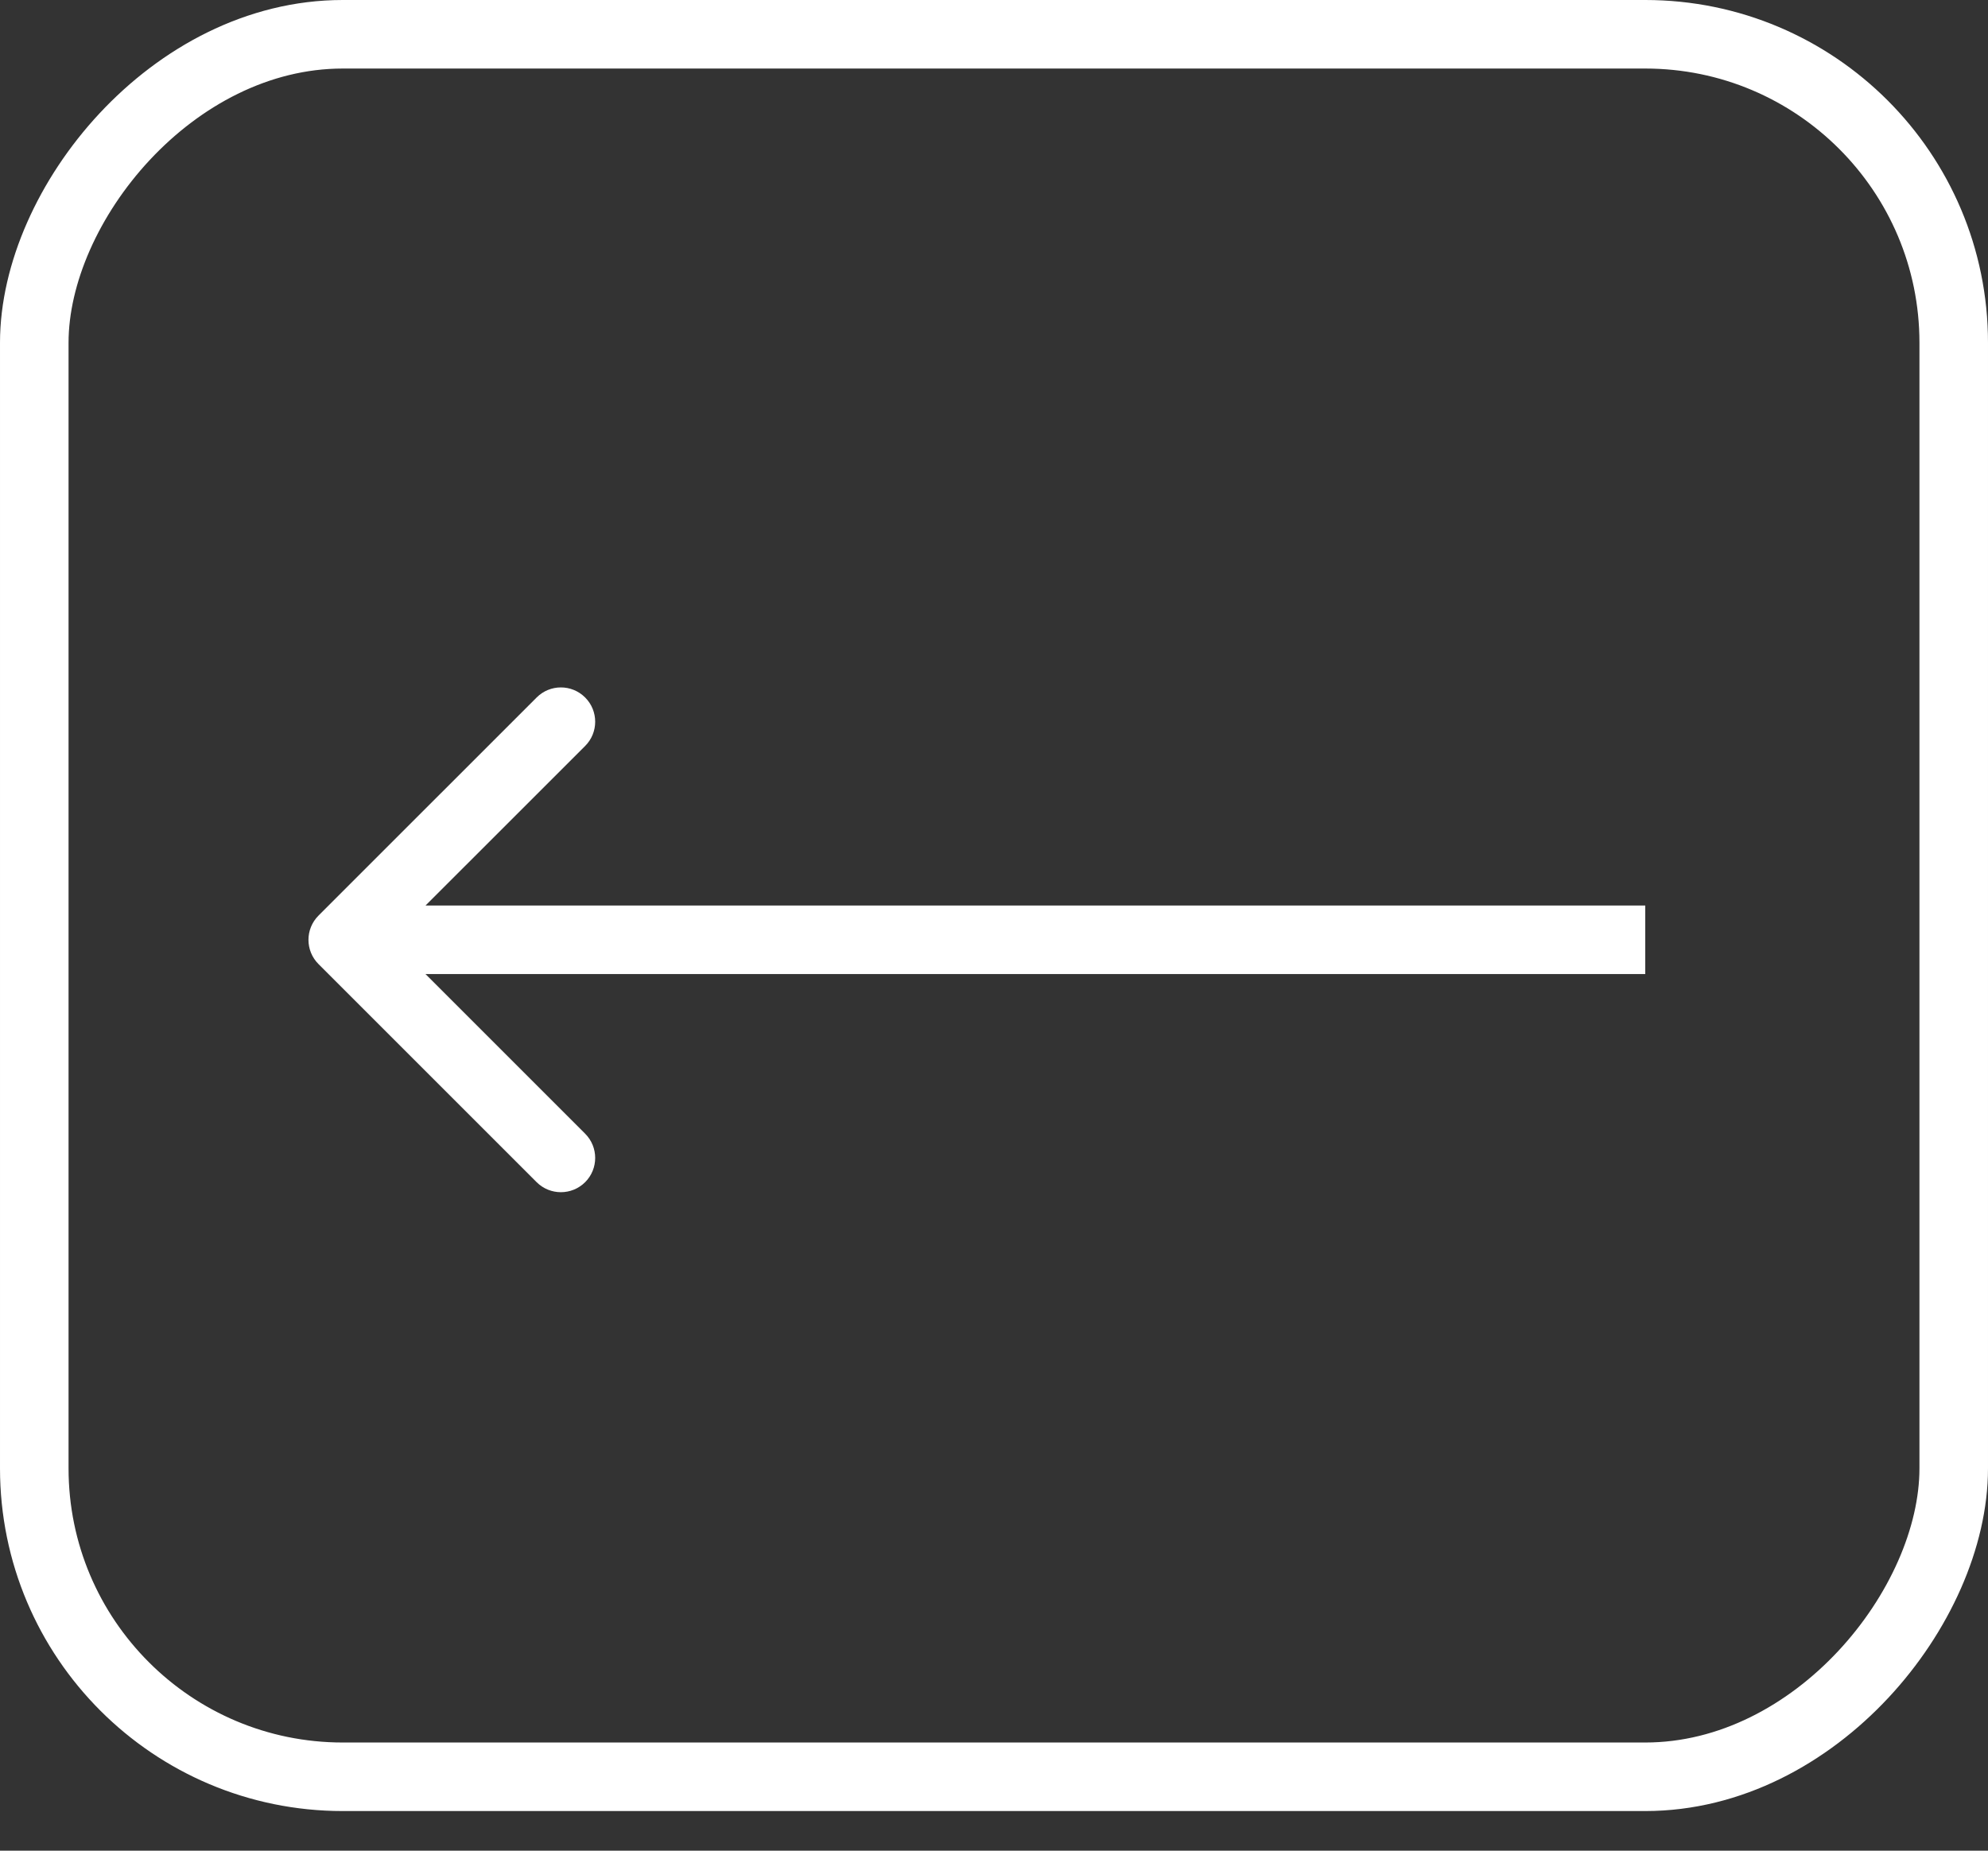 <svg width="29" height="27" viewBox="0 0 29 27" fill="none" xmlns="http://www.w3.org/2000/svg">
<rect x="0" y="0" width="29" height="27" fill="#333333" stroke="none"/>
<rect x="-0.5" y="0.5" width="28" height="25.422" rx="4.5" transform="matrix(-1 0 0 1 28 0)" stroke="white"/>
<path d="M4.646 14.065C4.451 13.87 4.451 13.553 4.646 13.358L7.828 10.176C8.024 9.98 8.34 9.98 8.536 10.176C8.731 10.371 8.731 10.688 8.536 10.883L5.707 13.711L8.536 16.54C8.731 16.735 8.731 17.052 8.536 17.247C8.34 17.442 8.024 17.442 7.828 17.247L4.646 14.065ZM24 14.211L5 14.211L5 13.211L24 13.211L24 14.211Z" fill="white"/>
</svg>
